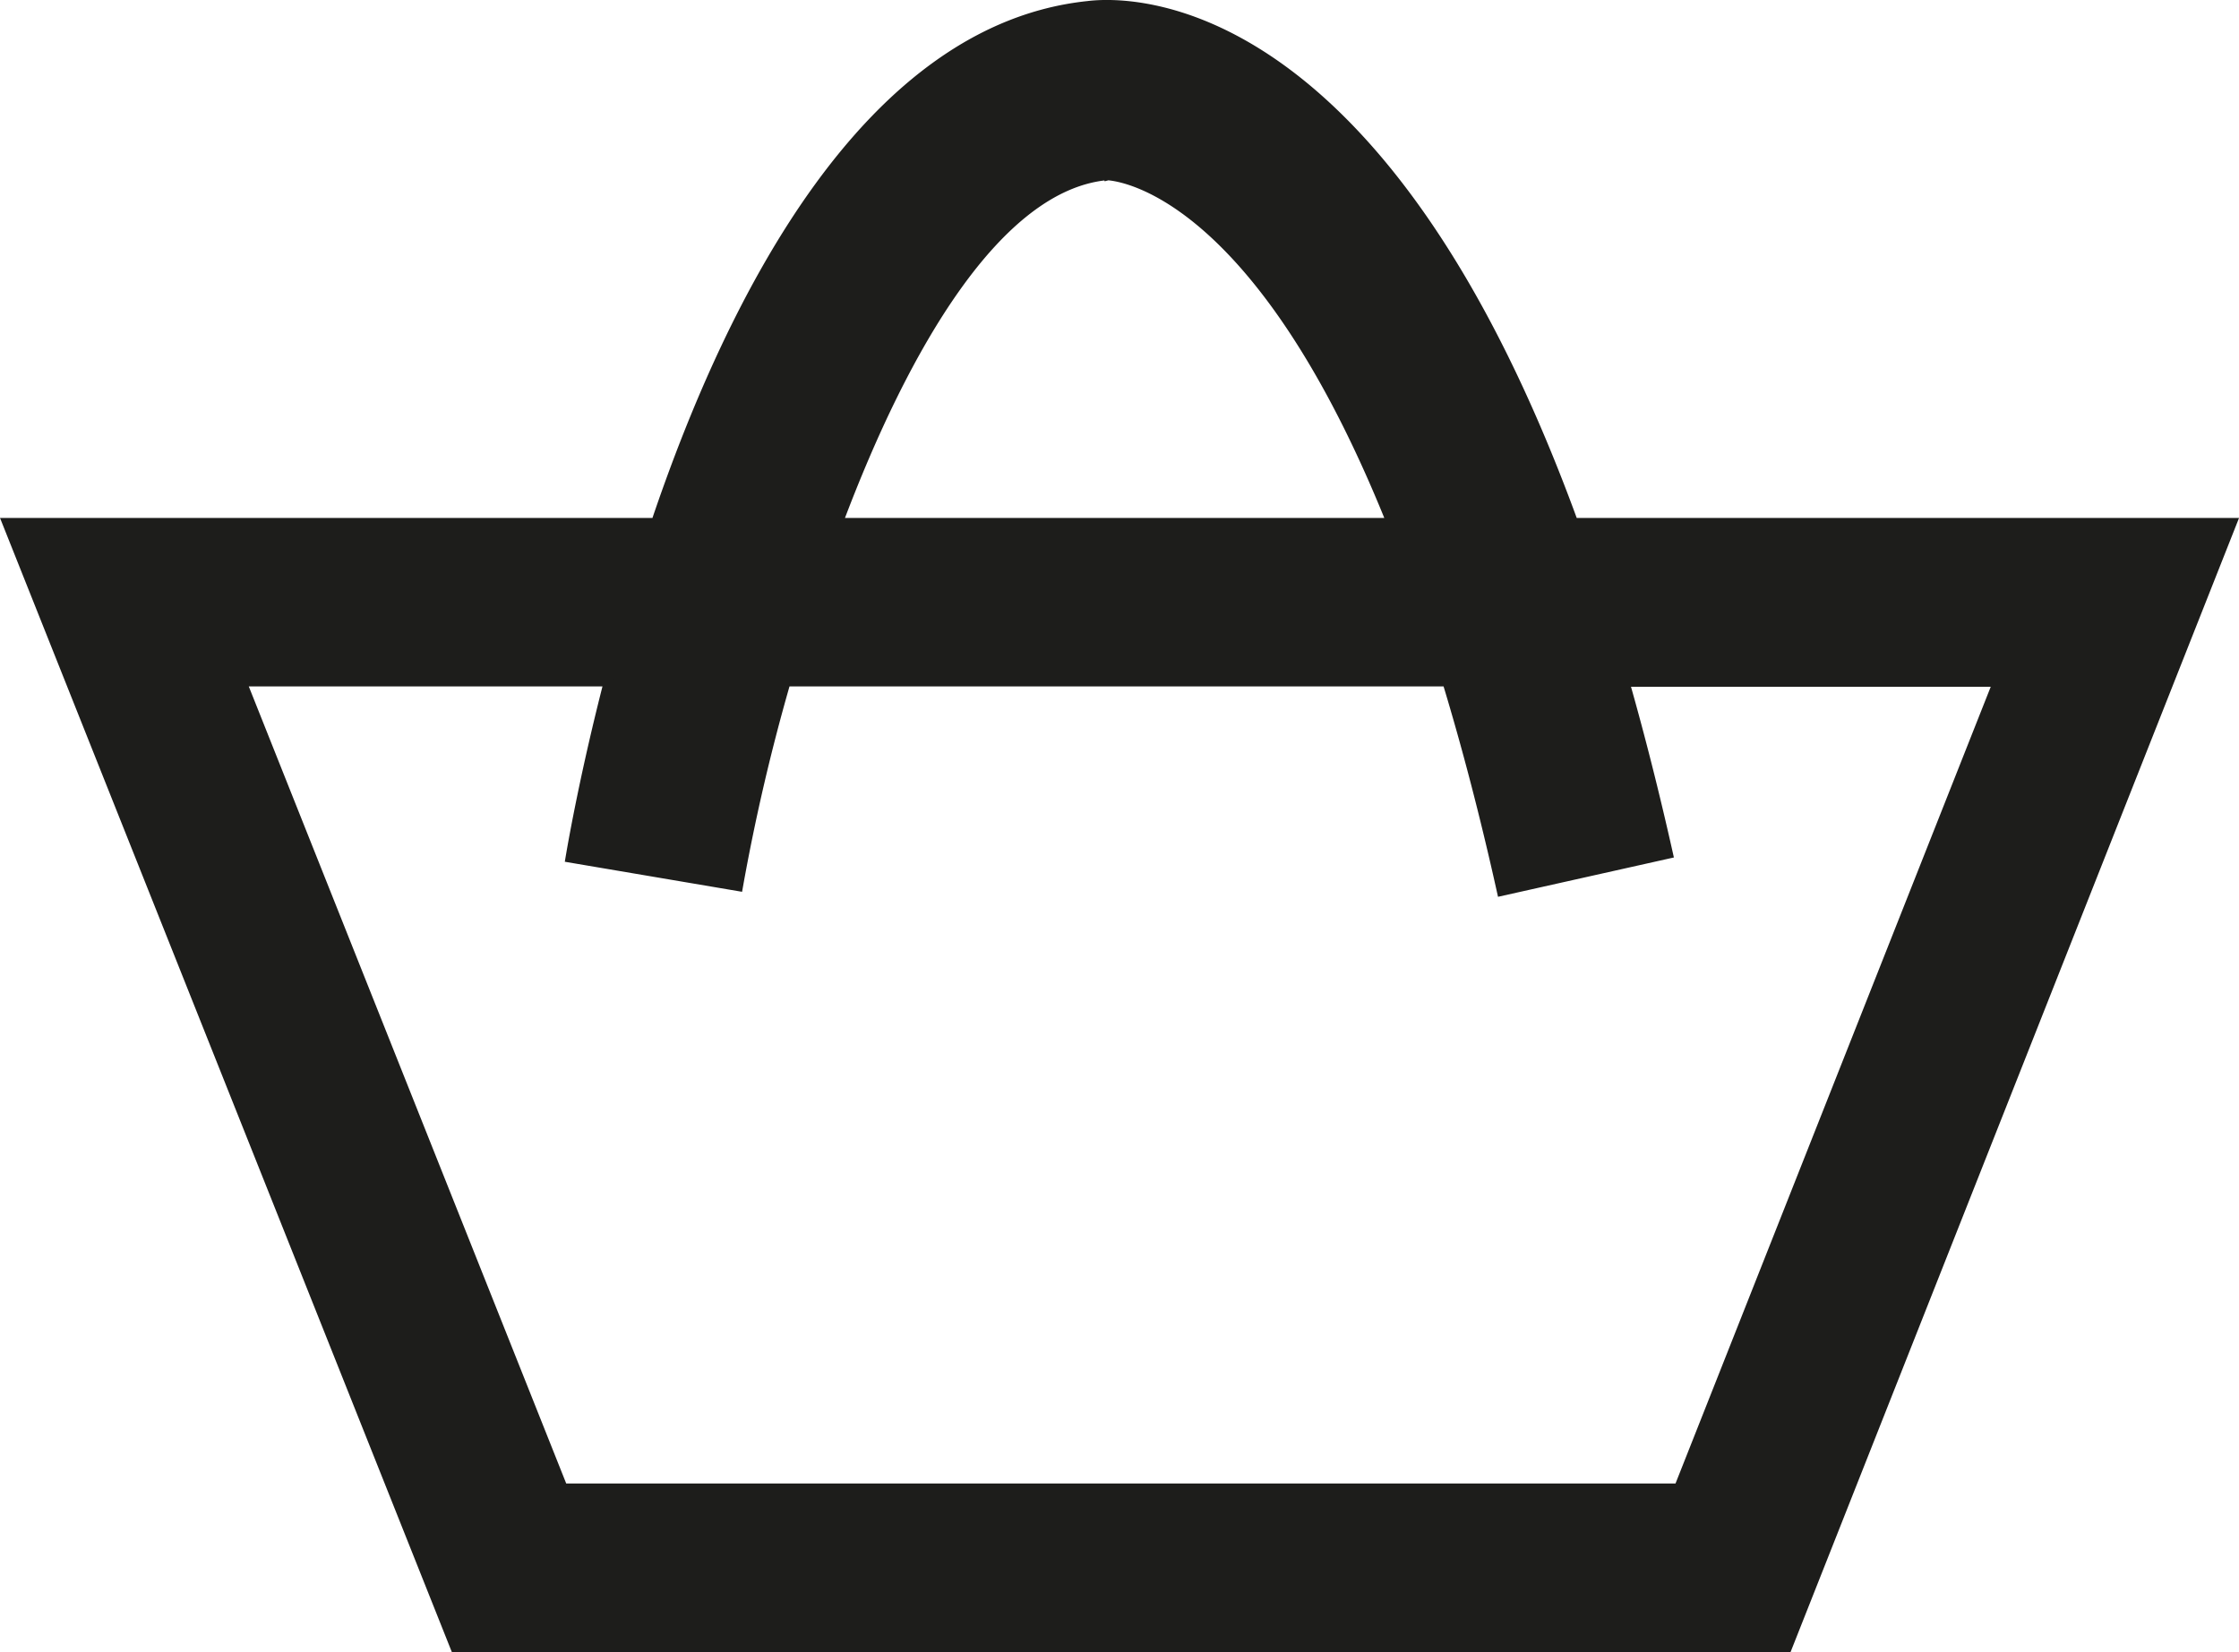 <svg id="Laag_1" data-name="Laag 1" xmlns="http://www.w3.org/2000/svg" viewBox="0 0 277.63 204.91"><defs><style>.cls-1{fill:#1d1d1b;stroke:#1d1d1b;stroke-miterlimit:10;}</style></defs><path class="cls-1" d="M194.42,64.11C170.56-1.32,139.53-.66,134.15,0c-27.07,2.85-44,35.61-53.63,64.11H0L55.63,203.78H220.94L276.16,64.11Zm-58-42.89-.31.15.54-.14c2.36.18,18.94,2.95,35,42.88H103.31C111.52,42.3,123,22.57,136.45,21.22Zm70.94,162.64H69.13L29.37,84H74.61c-2.78,10.82-4.28,19.11-4.74,21.84l21,3.56A249.45,249.45,0,0,1,96.78,84h81.85c2.33,7.68,4.6,16.28,6.76,26l20.83-4.66c-1.71-7.64-3.51-14.71-5.38-21.29h46Z" transform="translate(0.74 0.63)"/></svg>